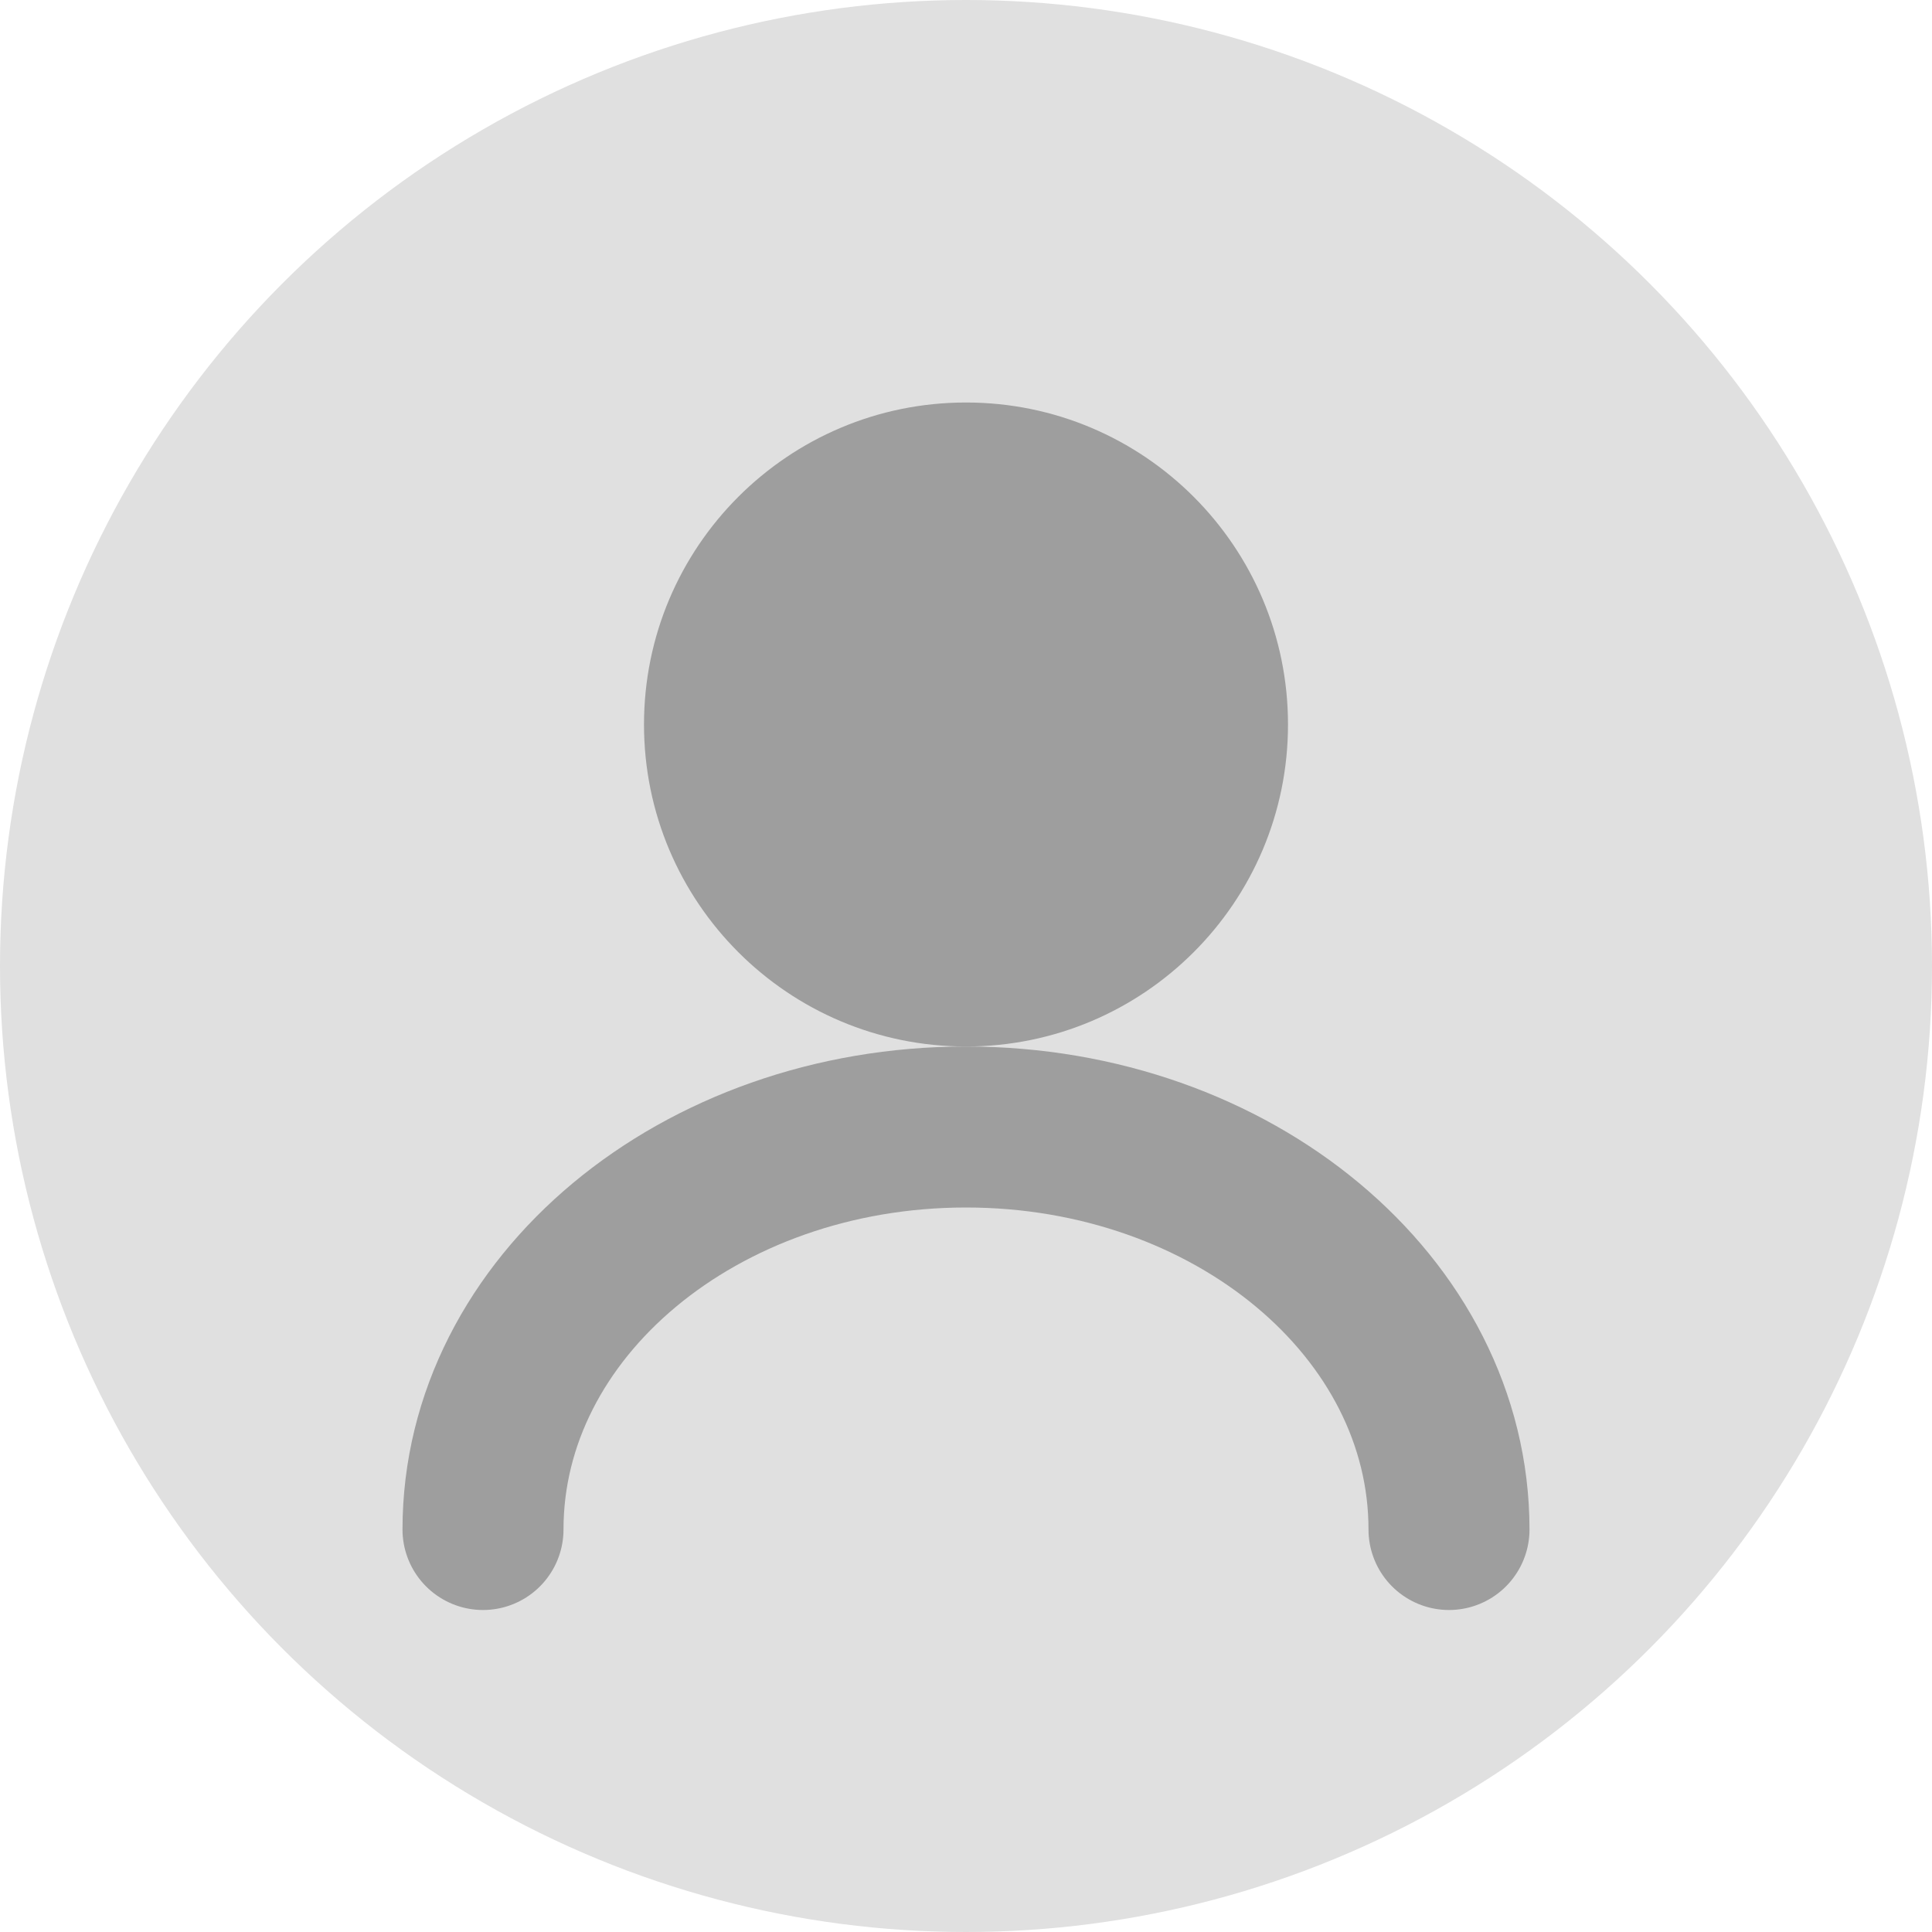 <?xml version="1.0" encoding="UTF-8"?>
<svg width="24px" height="24px" viewBox="0 0 24 24" version="1.1" xmlns="http://www.w3.org/2000/svg" xmlns:xlink="http://www.w3.org/1999/xlink">
    <title>User Icon</title>
    <g stroke="none" stroke-width="1" fill="none" fill-rule="evenodd">
        <circle fill="#E0E0E0" cx="12" cy="12" r="12"></circle>
        <path d="M12,13 C14.209,13 16,11.209 16,9 C16,6.791 14.209,5 12,5 C9.791,5 8,6.791 8,9 C8,11.209 9.791,13 12,13 Z" fill="#9E9E9E"></path>
        <path d="M18,19 C18,16.239 15.314,14 12,14 C8.686,14 6,16.239 6,19" stroke="#9E9E9E" stroke-width="2" stroke-linecap="round"></path>
    </g>
</svg>
